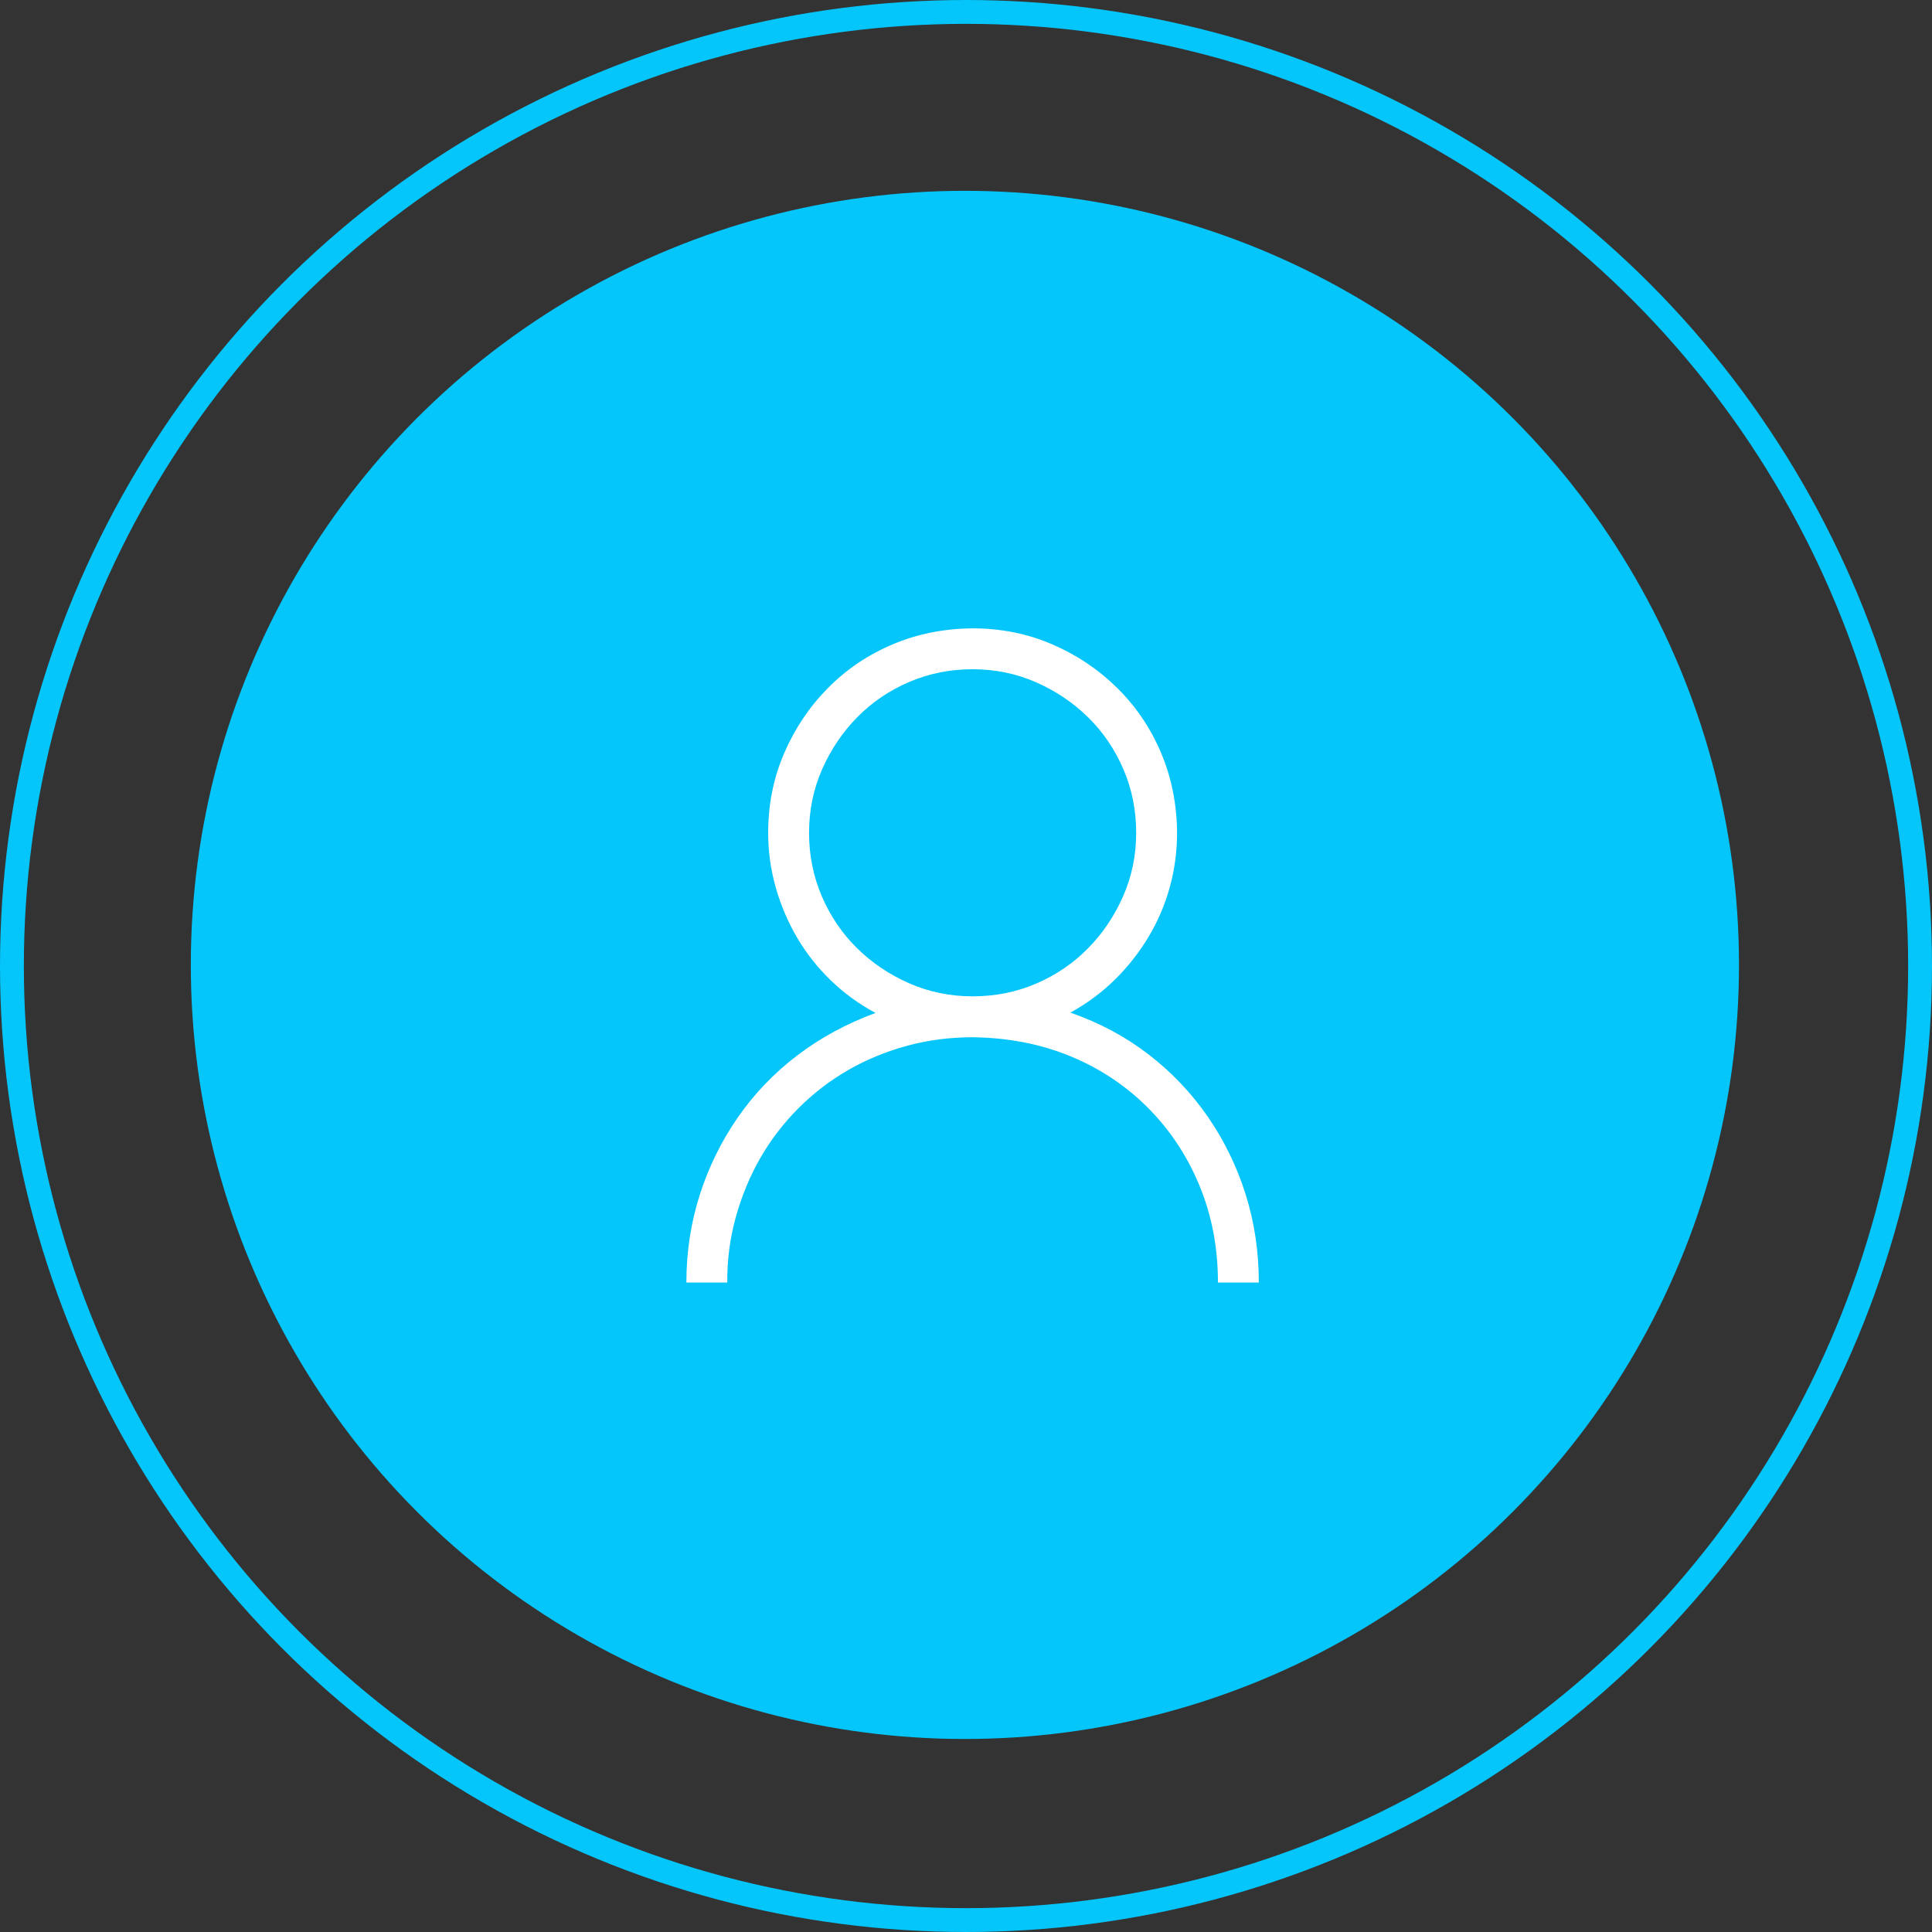 <svg width="81" height="81" viewBox="0 0 81 81" fill="none" xmlns="http://www.w3.org/2000/svg">
<rect x="0" y="0" width="81" height="81" fill="#333333" stroke="none"/>
<circle cx="40.5" cy="40.5" r="40" stroke="#04C6FB"/>
<circle cx="40.454" cy="40.454" r="32.454" fill="#04C6FB"/>
<g clip-path="url(#clip0_819_1465)">
<path d="M44.876 42.455C46.09 42.875 47.184 43.46 48.157 44.21C49.13 44.96 49.96 45.835 50.648 46.835C51.335 47.835 51.862 48.92 52.228 50.089C52.594 51.259 52.777 52.487 52.777 53.772H51.063C51.063 52.308 50.804 50.951 50.286 49.701C49.768 48.451 49.045 47.362 48.117 46.433C47.188 45.505 46.103 44.786 44.862 44.277C43.621 43.768 42.26 43.505 40.777 43.487C39.822 43.487 38.902 43.607 38.018 43.848C37.135 44.089 36.313 44.429 35.554 44.866C34.795 45.304 34.103 45.835 33.478 46.46C32.853 47.085 32.322 47.777 31.884 48.536C31.447 49.295 31.103 50.12 30.853 51.013C30.603 51.906 30.483 52.826 30.492 53.772H28.777C28.777 52.487 28.965 51.259 29.34 50.089C29.715 48.92 30.246 47.839 30.934 46.848C31.621 45.857 32.452 44.991 33.425 44.25C34.398 43.509 35.492 42.915 36.706 42.469C36.01 42.094 35.385 41.638 34.831 41.103C34.277 40.567 33.809 39.973 33.425 39.321C33.041 38.67 32.742 37.969 32.527 37.219C32.313 36.469 32.206 35.701 32.206 34.915C32.206 33.728 32.429 32.616 32.876 31.58C33.322 30.545 33.934 29.634 34.71 28.848C35.487 28.062 36.393 27.451 37.429 27.013C38.465 26.576 39.581 26.353 40.777 26.344C41.965 26.344 43.077 26.567 44.112 27.013C45.148 27.46 46.059 28.071 46.844 28.848C47.63 29.625 48.242 30.531 48.679 31.567C49.117 32.603 49.34 33.719 49.349 34.915C49.349 35.701 49.246 36.464 49.041 37.205C48.835 37.946 48.536 38.643 48.143 39.295C47.751 39.946 47.282 40.54 46.737 41.076C46.193 41.612 45.572 42.071 44.876 42.455ZM33.92 34.915C33.92 35.862 34.099 36.75 34.456 37.58C34.813 38.411 35.304 39.134 35.929 39.75C36.554 40.366 37.282 40.857 38.112 41.223C38.943 41.589 39.831 41.772 40.777 41.772C41.724 41.772 42.612 41.594 43.443 41.237C44.273 40.88 44.996 40.388 45.612 39.763C46.228 39.138 46.719 38.411 47.085 37.58C47.452 36.75 47.635 35.862 47.635 34.915C47.635 33.969 47.456 33.08 47.099 32.25C46.742 31.42 46.251 30.696 45.626 30.08C45.001 29.464 44.273 28.973 43.443 28.607C42.612 28.241 41.724 28.058 40.777 28.058C39.831 28.058 38.943 28.237 38.112 28.594C37.282 28.951 36.559 29.442 35.943 30.067C35.327 30.692 34.835 31.42 34.469 32.25C34.103 33.08 33.92 33.969 33.92 34.915Z" fill="white"/>
</g>
<defs>
<clipPath id="clip0_819_1465">
<rect width="28.221" height="28.221" fill="white" transform="translate(27 26.344)"/>
</clipPath>
</defs>
</svg>
